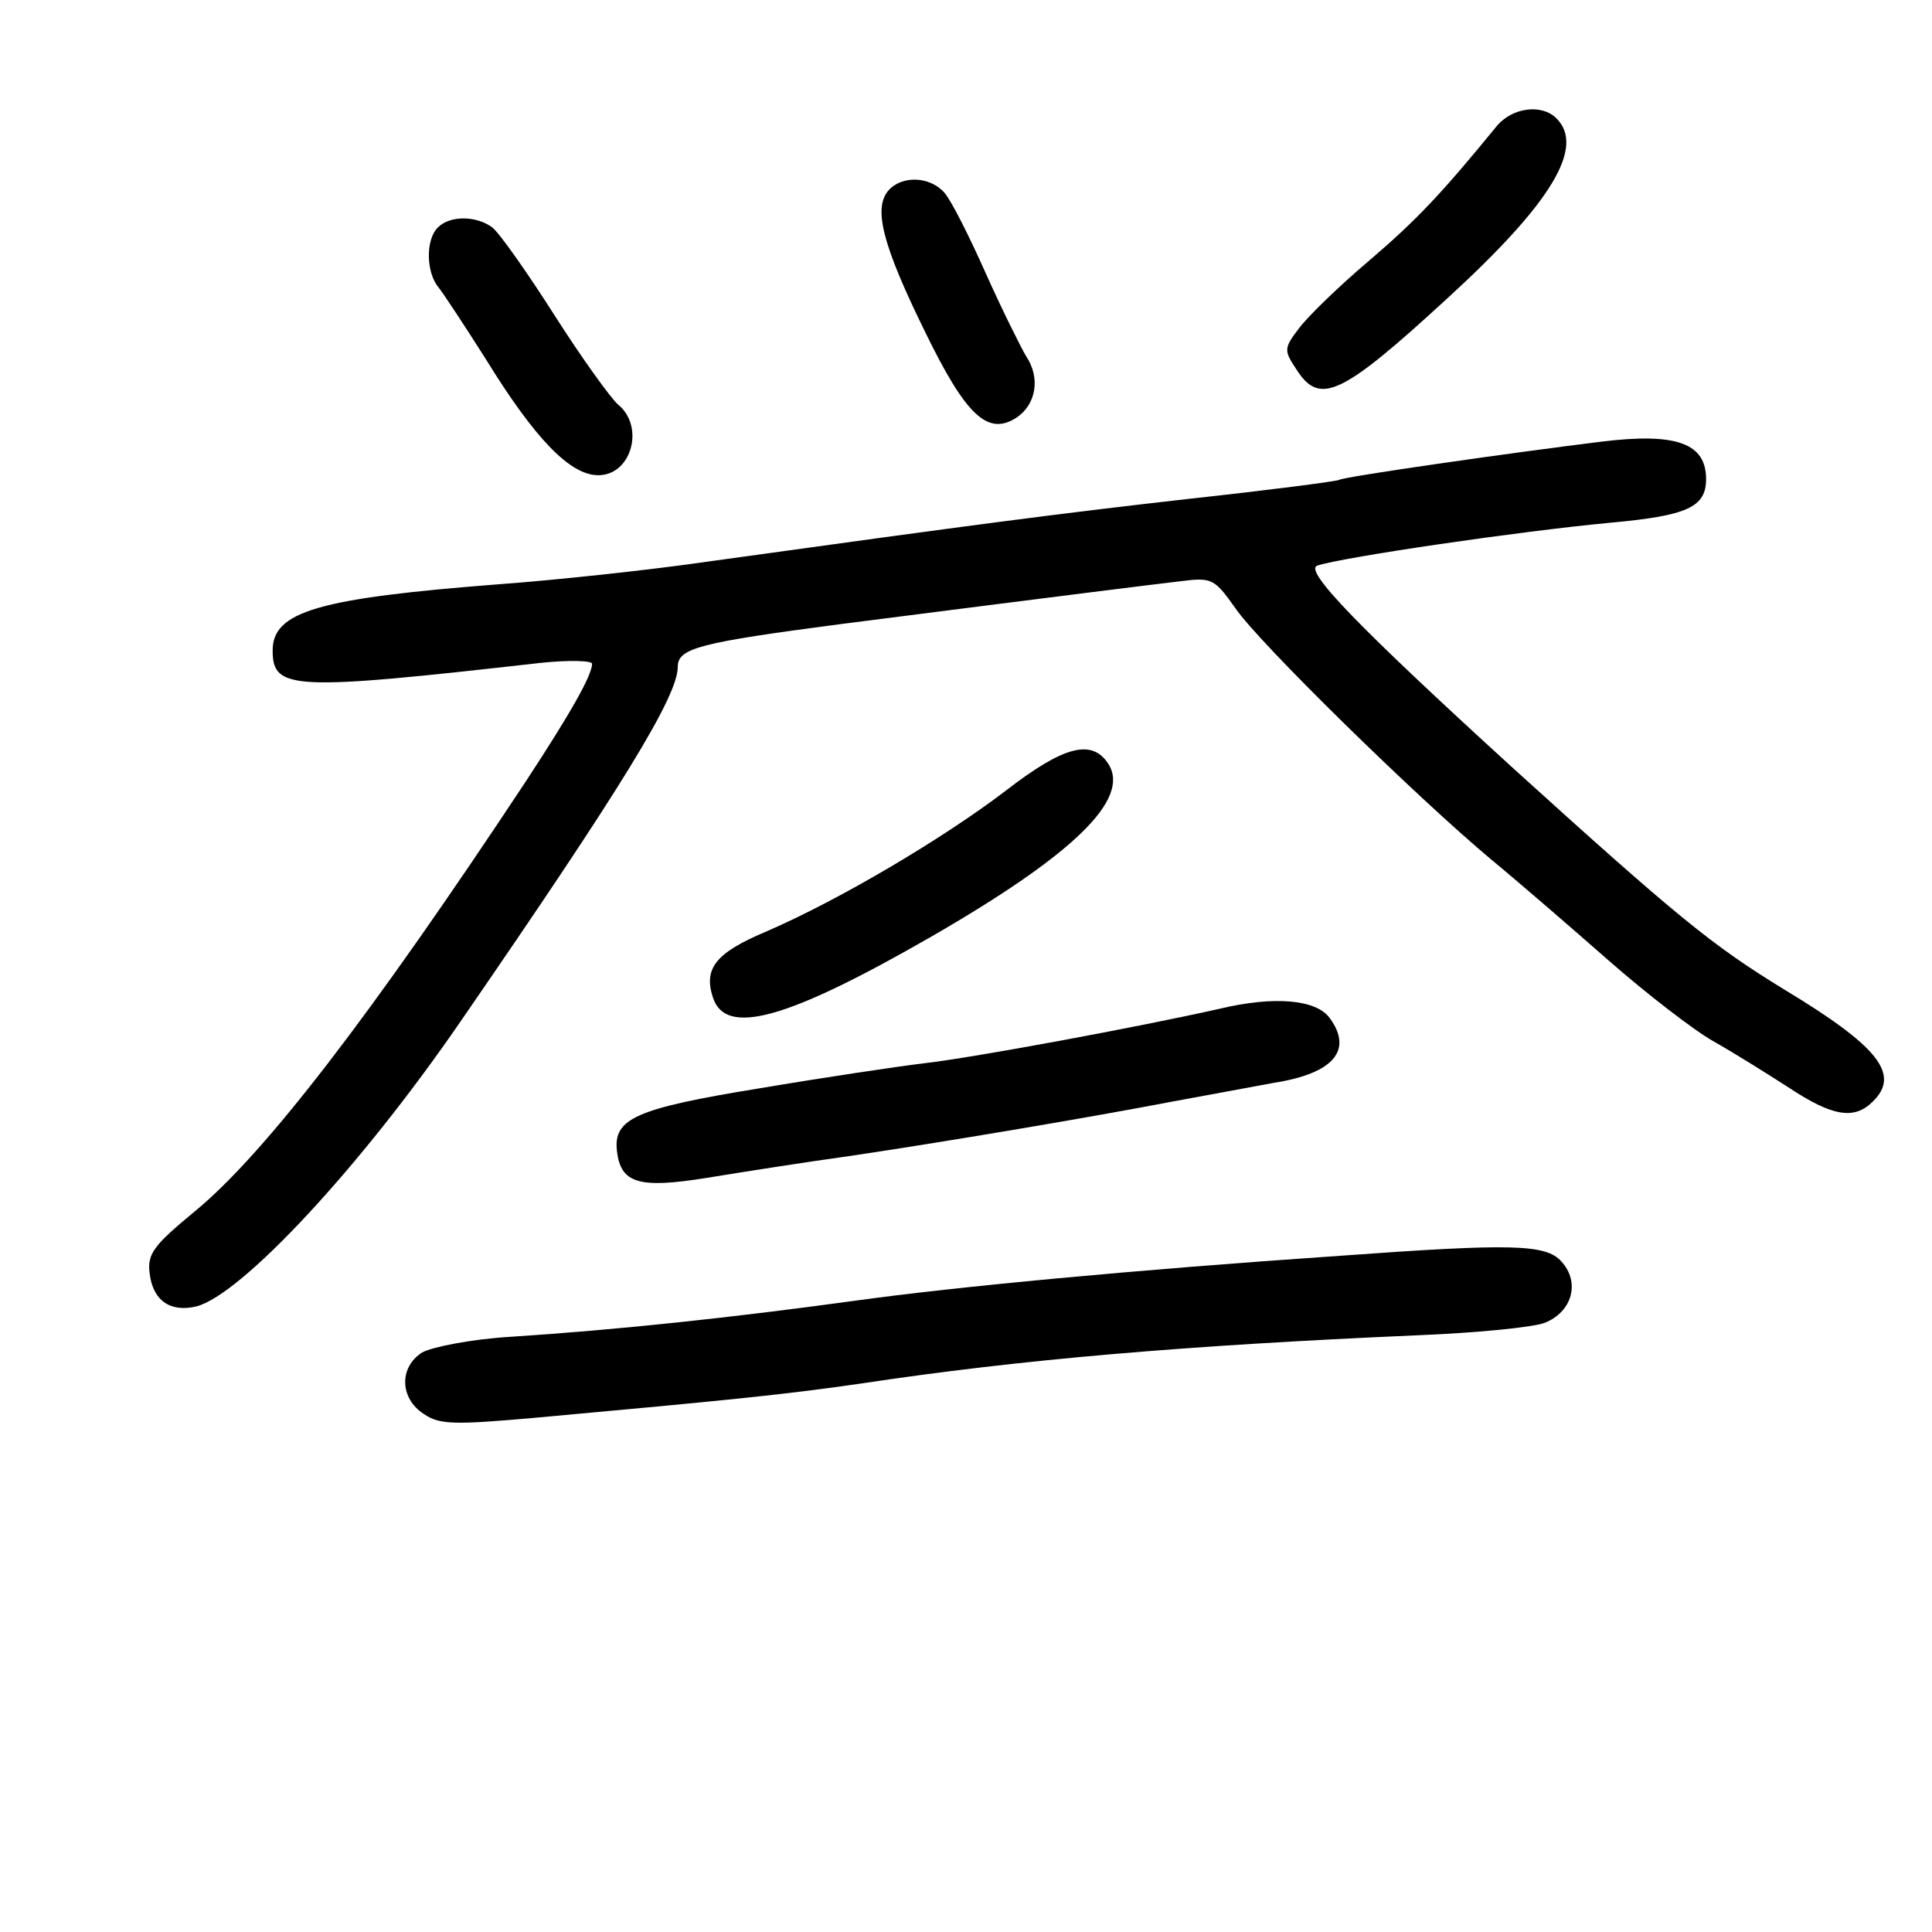 <?xml version="1.0" standalone="no"?>
<!DOCTYPE svg PUBLIC "-//W3C//DTD SVG 20010904//EN"
 "http://www.w3.org/TR/2001/REC-SVG-20010904/DTD/svg10.dtd">
<svg version="1.0" xmlns="http://www.w3.org/2000/svg"
 width="248pt" height="248pt" viewBox="0 0 248 248"
 preserveAspectRatio="xMidYMid meet">
<g transform="translate(0,248) scale(0.1,-0.1)"
fill="#000000" stroke="none">
<path d="M1922 2319 c-72 -88 -103 -121 -165 -174 -39 -33 -79 -72 -90 -87
-19 -25 -19 -28 -3 -52 30 -47 57 -35 196 93 131 120 175 192 138 229 -19 19
-56 14 -76 -9z"/>
<path d="M1140 2235 c-19 -23 -7 -70 47 -180 53 -109 81 -135 118 -111 25 17
31 51 12 79 -7 12 -31 60 -52 107 -21 47 -44 93 -53 103 -19 21 -55 22 -72 2z"/>
<path d="M562 2188 c-16 -16 -15 -58 1 -77 7 -9 34 -50 60 -91 64 -104 109
-150 145 -150 43 0 60 63 25 91 -9 8 -46 59 -81 114 -35 55 -71 106 -80 113
-20 15 -54 16 -70 0z"/>
<path d="M2055 1913 c-114 -14 -331 -45 -336 -49 -4 -2 -89 -13 -190 -24 -176
-20 -275 -33 -614 -80 -82 -12 -206 -25 -275 -30 -232 -18 -290 -35 -290 -85
0 -51 25 -52 343 -16 37 4 67 3 67 -1 0 -15 -28 -64 -85 -151 -199 -301 -336
-479 -425 -552 -52 -43 -61 -54 -58 -79 4 -35 26 -51 60 -43 58 15 211 179
340 367 206 299 278 416 278 454 0 24 27 31 210 55 289 37 394 50 436 55 40 5
43 3 70 -35 30 -44 232 -242 329 -323 34 -28 101 -86 150 -129 49 -43 110 -90
135 -104 25 -14 68 -41 96 -59 56 -37 84 -42 108 -18 36 35 7 71 -114 144 -93
57 -137 93 -350 286 -196 179 -267 252 -249 258 34 11 259 44 376 55 99 9 123
20 123 56 0 46 -38 60 -135 48z"/>
<path d="M1291 1465 c-80 -61 -213 -140 -308 -181 -64 -27 -80 -47 -68 -84 16
-51 95 -29 281 78 182 105 255 176 227 221 -21 33 -57 24 -132 -34z"/>
<path d="M1565 1185 c-102 -23 -317 -63 -380 -70 -33 -4 -127 -18 -210 -32
-160 -26 -188 -39 -183 -81 5 -41 28 -48 115 -34 43 7 125 20 183 28 115 17
306 49 415 70 39 7 97 18 130 24 77 12 102 42 72 83 -17 24 -71 29 -142 12z"/>
<path d="M1720 868 c-264 -18 -496 -40 -625 -58 -153 -21 -301 -37 -440 -46
-50 -3 -100 -13 -113 -20 -30 -19 -29 -59 2 -79 20 -14 40 -14 142 -5 253 23
322 30 419 44 205 31 417 49 715 62 74 3 147 10 163 16 35 14 46 52 21 79 -20
22 -64 23 -284 7z"/>
</g>
</svg>
